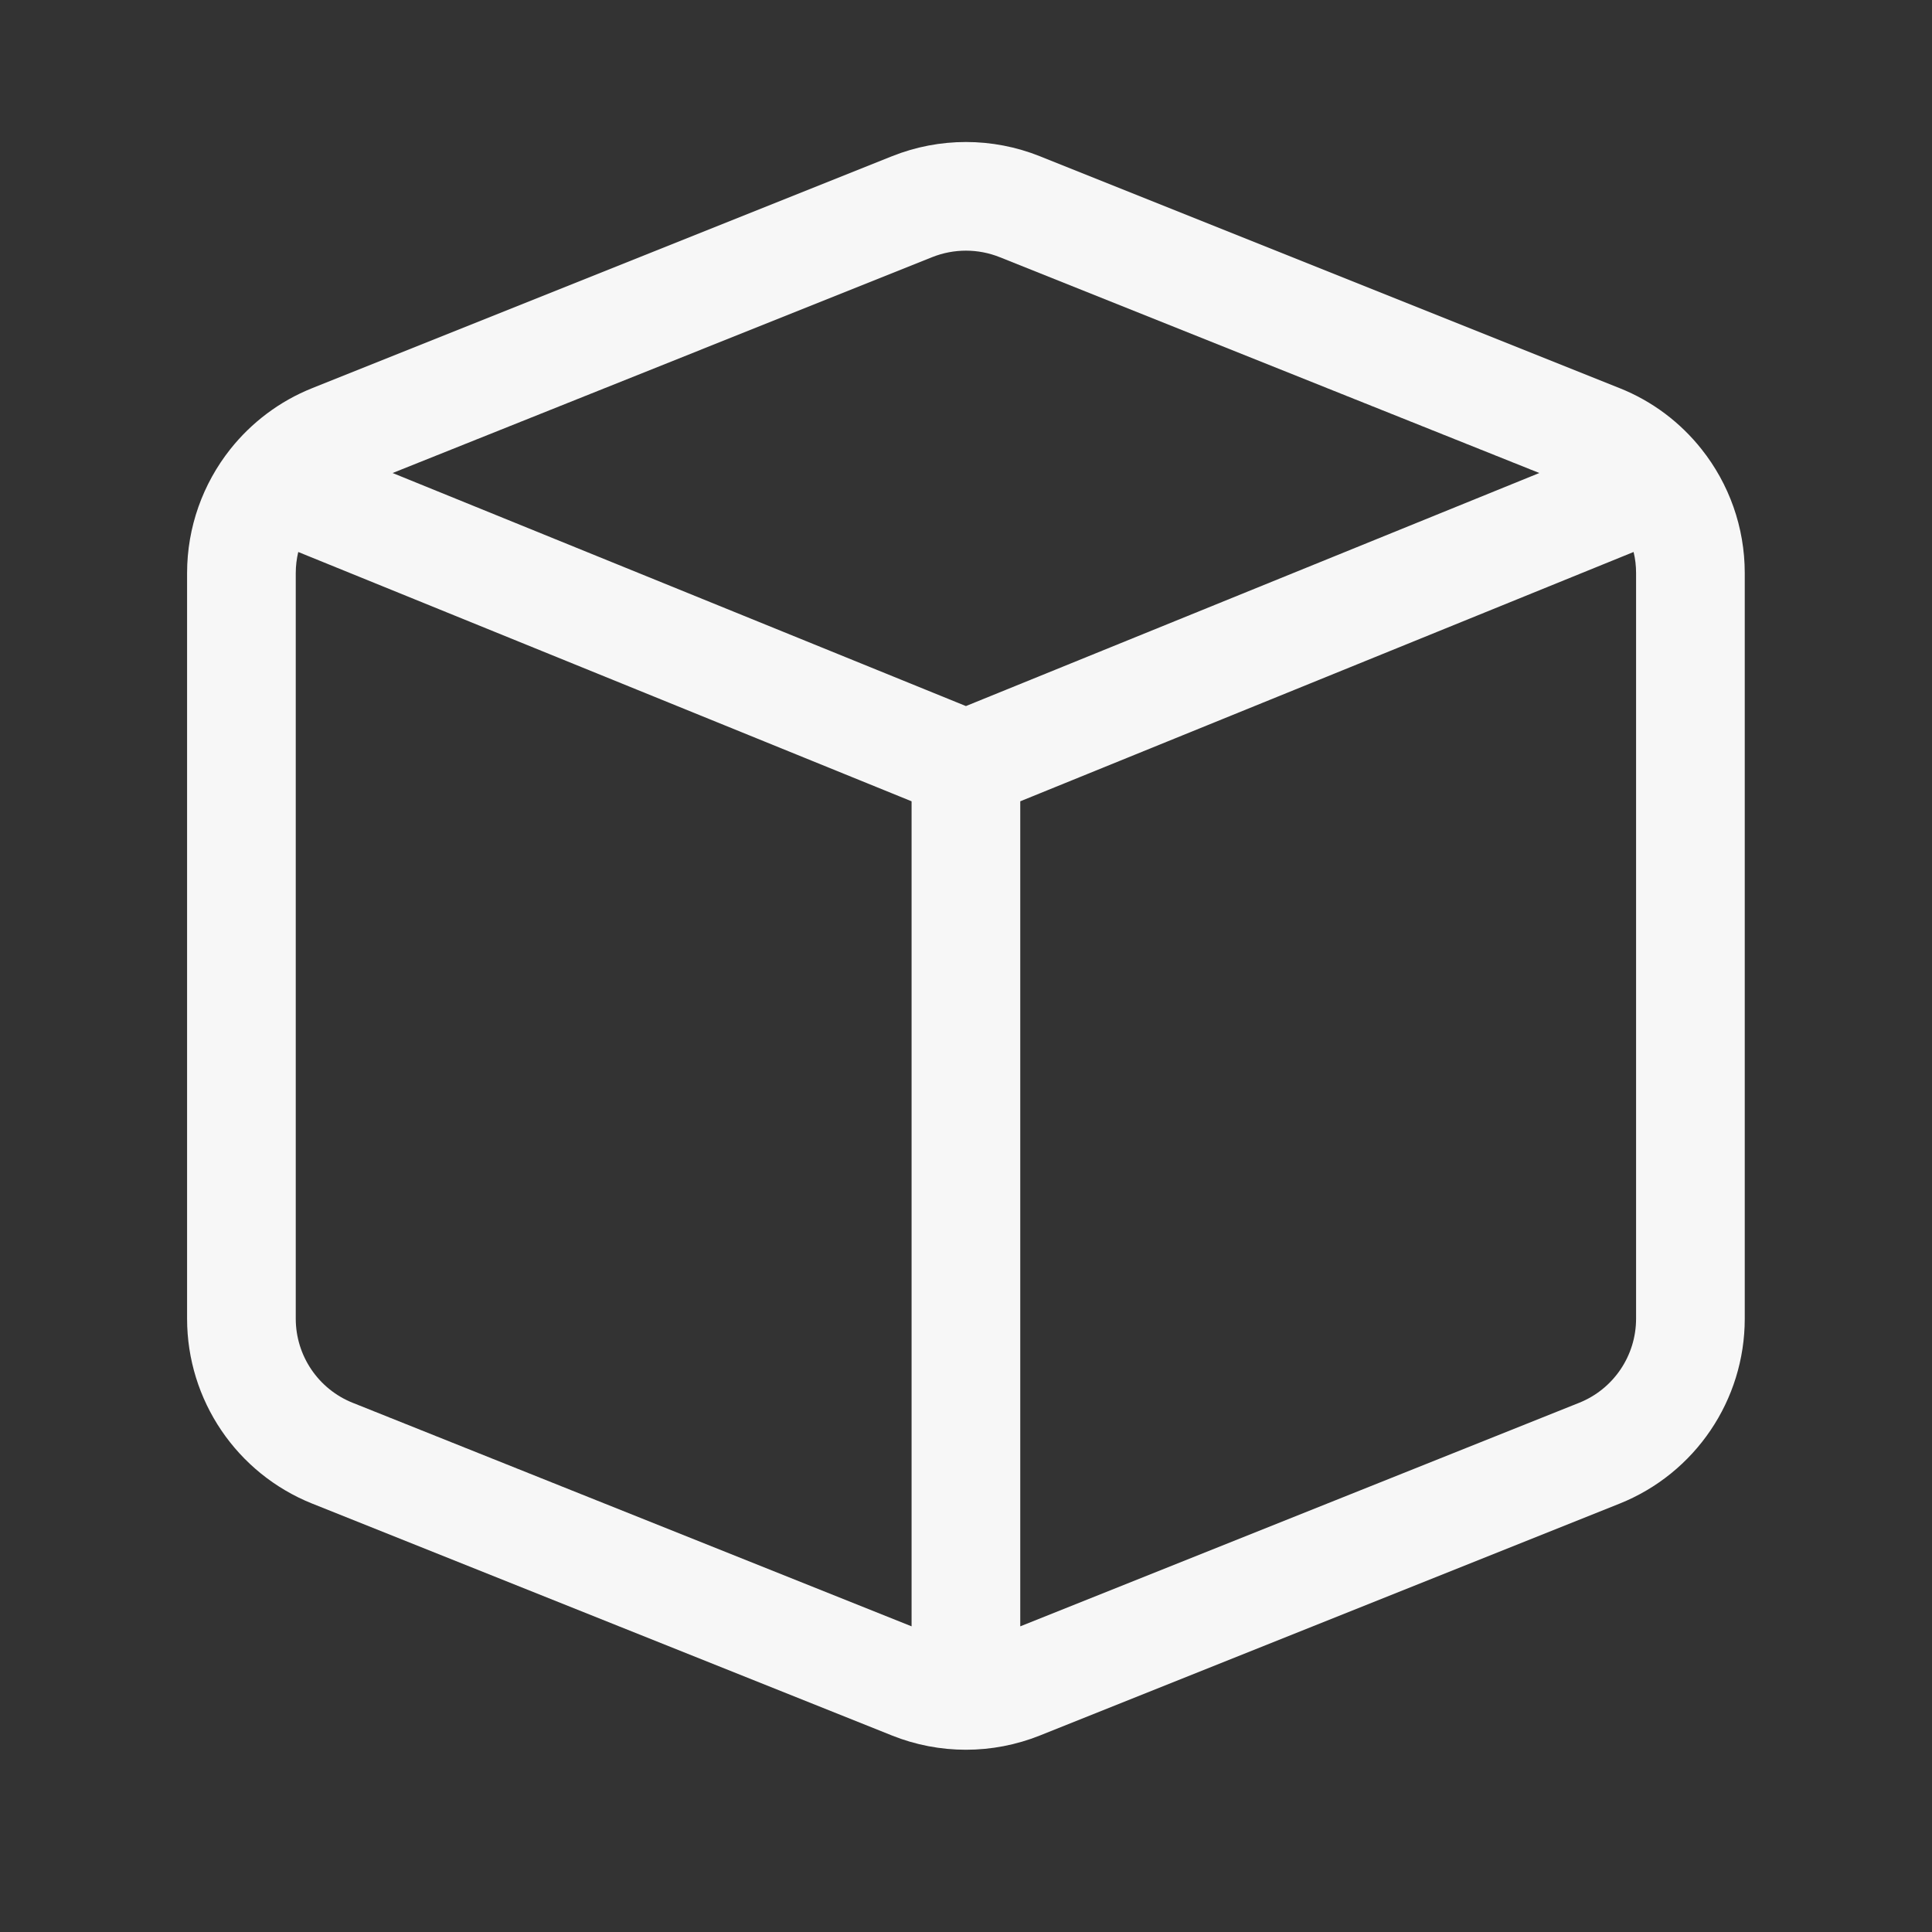 <svg width="24" height="24" viewBox="0 0 24 24" fill="none" xmlns="http://www.w3.org/2000/svg">
<rect x="0" y="0" width="24" height="24" fill="#333333" stroke="none"/>
<path fill-rule="evenodd" clip-rule="evenodd" d="M12.417 3.194C12.149 3.087 11.85 3.087 11.581 3.194L4.877 5.876L11.999 8.771L19.122 5.876L12.417 3.194ZM20.293 6.857L12.674 9.954V20.203L19.617 17.426C20.044 17.255 20.324 16.841 20.324 16.381V7.119C20.324 7.029 20.314 6.942 20.293 6.857ZM11.324 20.203V9.954L3.705 6.857C3.685 6.942 3.674 7.029 3.674 7.119V16.381C3.674 16.841 3.954 17.255 4.381 17.426L11.324 20.203ZM11.08 1.941C11.67 1.705 12.328 1.705 12.918 1.941L20.118 4.821C20.528 4.984 20.876 5.25 21.138 5.581C21.478 6.009 21.674 6.548 21.674 7.119V16.381C21.674 17.393 21.058 18.303 20.118 18.679L12.918 21.559C12.623 21.677 12.311 21.736 11.999 21.736C11.687 21.736 11.375 21.677 11.08 21.559L3.88 18.679C2.94 18.303 2.324 17.393 2.324 16.381V7.119C2.324 6.548 2.521 6.009 2.86 5.581C3.123 5.25 3.471 4.984 3.88 4.821L11.08 1.941Z" fill="white" fill-opacity="0.96"/>
</svg>
